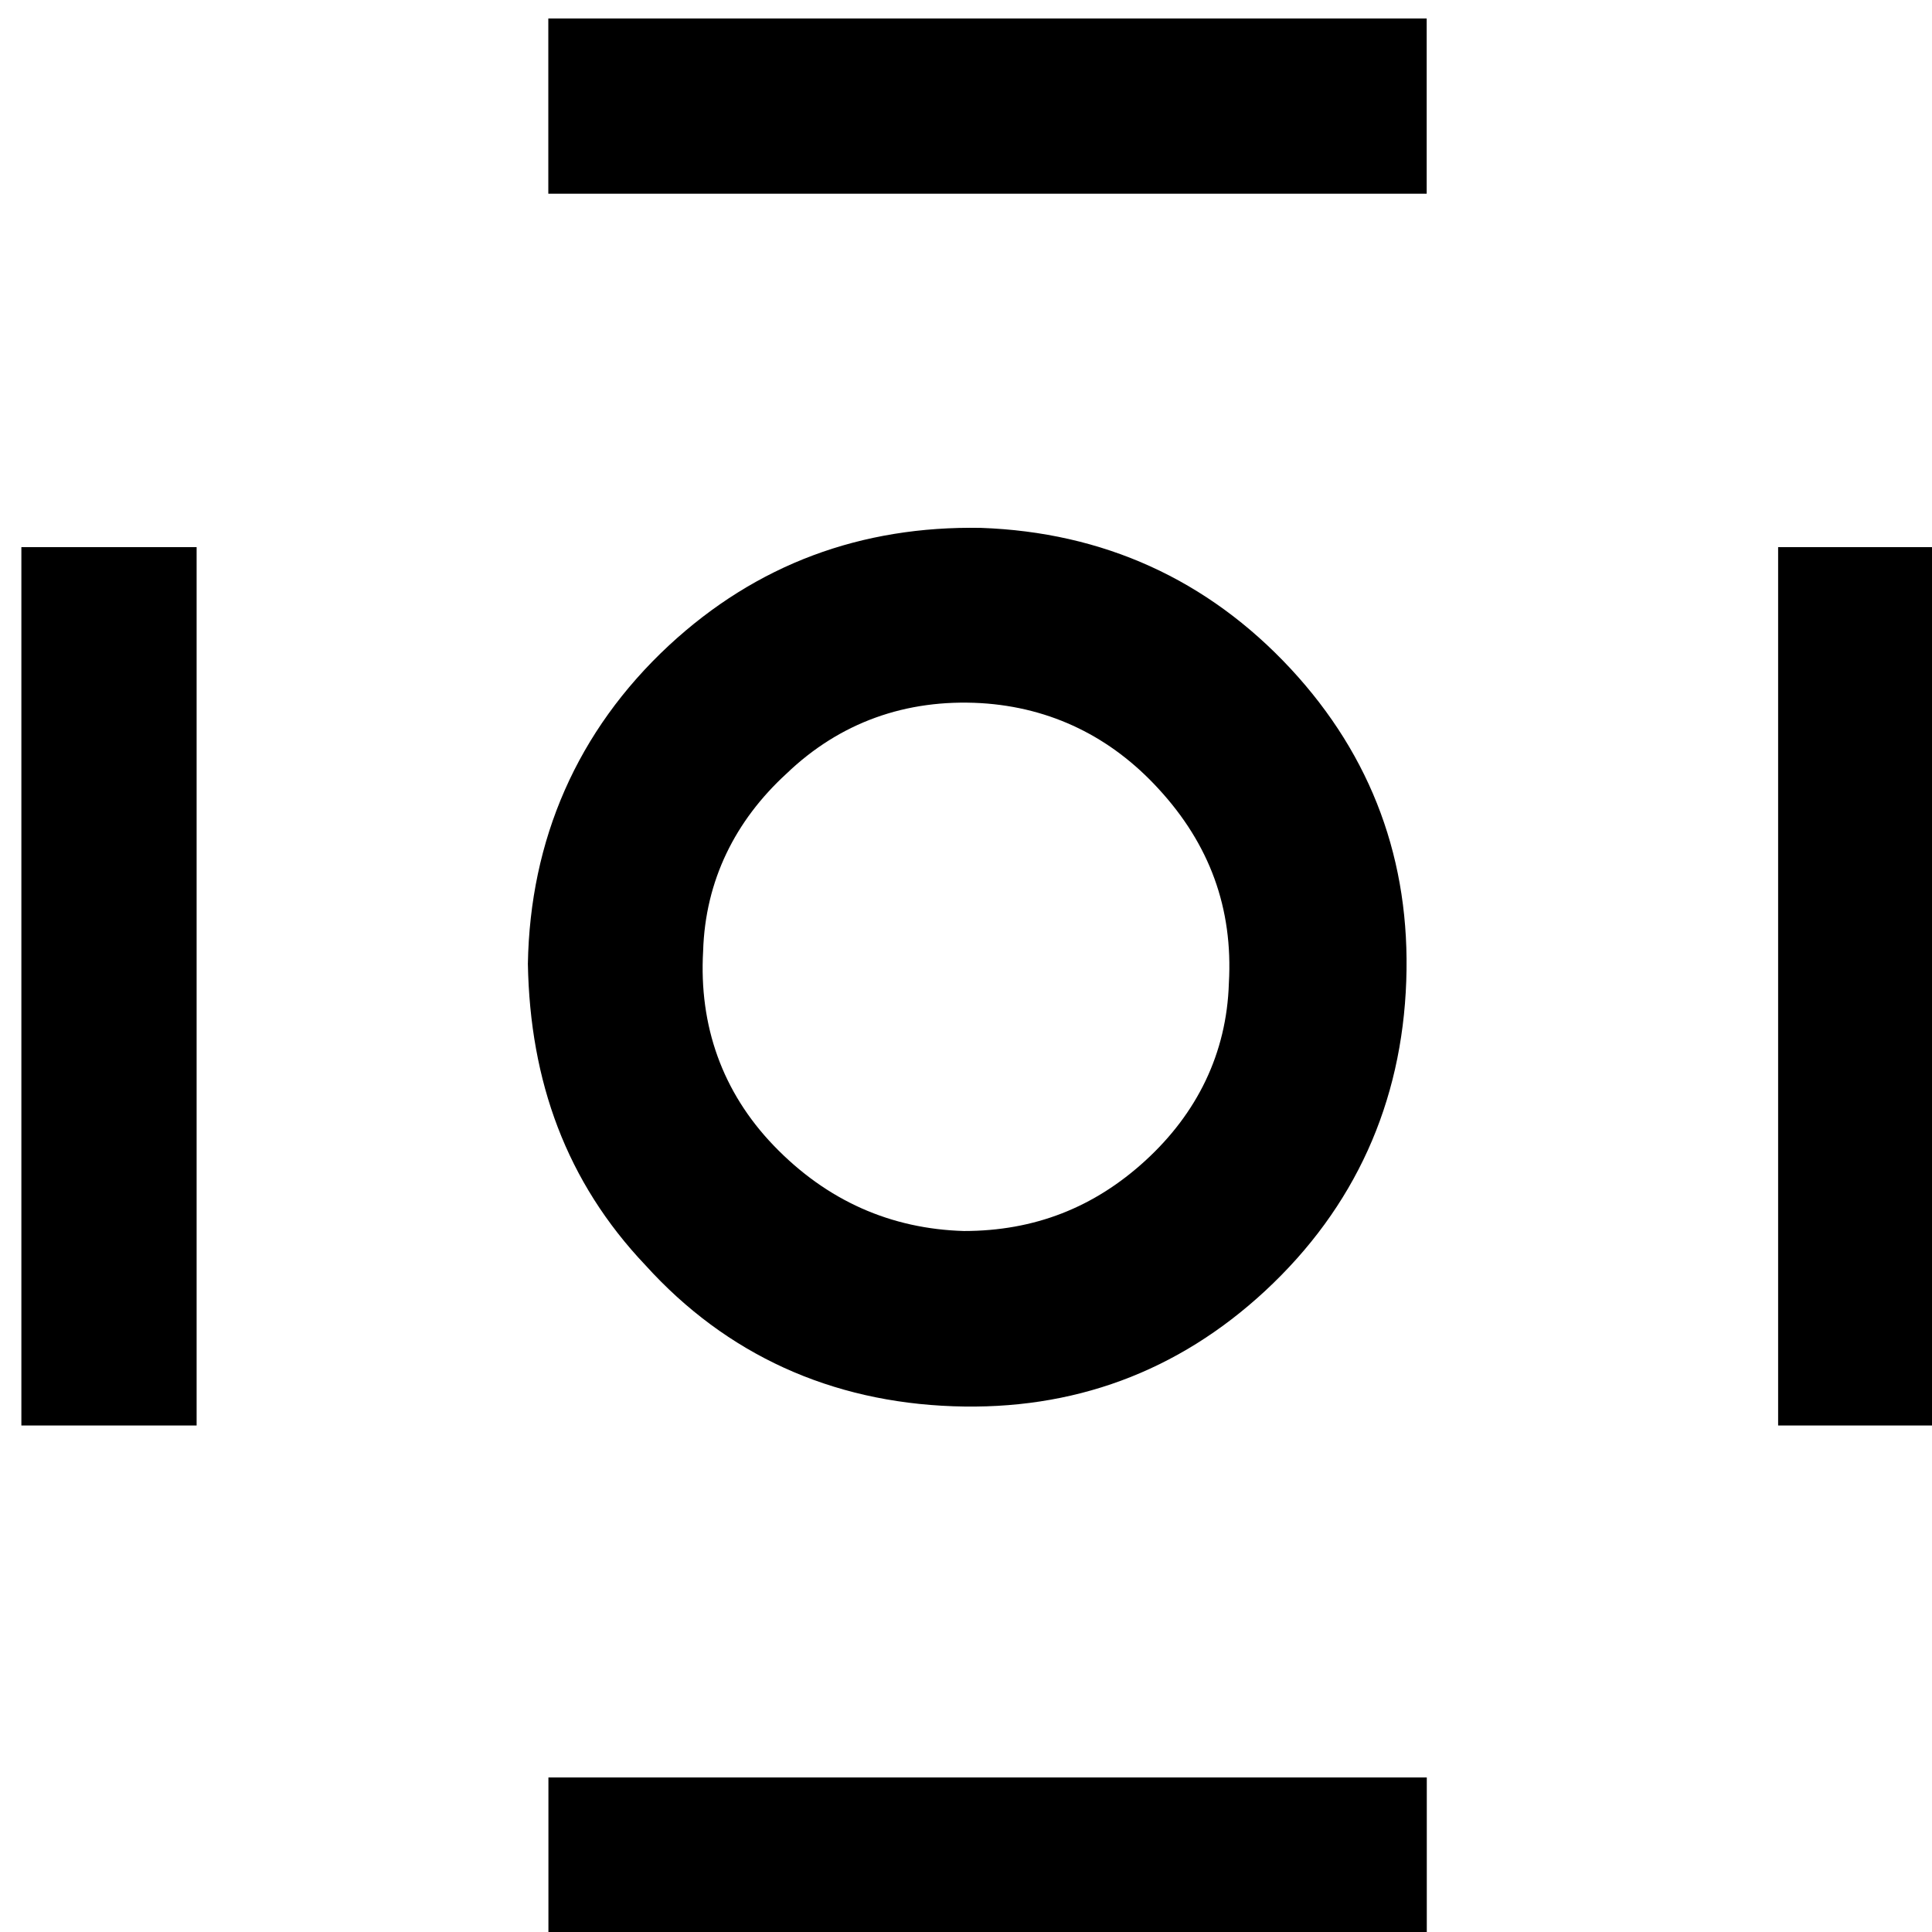 <?xml version="1.0" encoding="utf-8"?>
<!-- Generator: Adobe Illustrator 22.1.0, SVG Export Plug-In . SVG Version: 6.00 Build 0)  -->
<svg version="1.1" id="Layer_1" xmlns="http://www.w3.org/2000/svg" xmlns:xlink="http://www.w3.org/1999/xlink" x="0px" y="0px"
	 viewBox="0 0 90.4 90.4" style="enable-background:new 0 0 90.4 90.4;" xml:space="preserve">
<g>
	<path d="M24.7,45.1c0.1-5.8,2.3-10.9,6.6-14.9c4.1-3.8,9-5.6,14.6-5.5c5.7,0.2,10.6,2.4,14.5,6.6c3.8,4.1,5.6,9,5.4,14.6
		c-0.2,5.7-2.4,10.6-6.6,14.5c-4.1,3.8-9,5.6-14.6,5.4c-5.7-0.2-10.6-2.4-14.4-6.6C26.5,55.3,24.8,50.6,24.7,45.1z M45.1,57.6
		c3.3,0,6.1-1.1,8.5-3.3c2.4-2.2,3.8-5,3.9-8.3c0.2-3.5-0.9-6.5-3.3-9.1c-2.2-2.4-5-3.8-8.3-4c-3.5-0.2-6.6,0.9-9.1,3.3
		c-2.4,2.2-3.8,5-3.9,8.3c-0.2,3.5,0.9,6.6,3.3,9.1C38.7,56.2,41.7,57.5,45.1,57.6z"/>
</g>
<rect x="1" y="25.6" width="8.2" height="41.1"/>
<rect x="83.2" y="25.6" width="8.2" height="41.1"/>
<rect x="42.1" y="-15.5" transform="matrix(-1.836970e-16 1 -1 -1.836970e-16 51.256 -41.236)" width="8.2" height="41.1"/>
<rect x="42.1" y="66.8" transform="matrix(-1.836970e-16 1 -1 -1.836970e-16 133.561 41.069)" width="8.2" height="41.1"/>
</svg>
